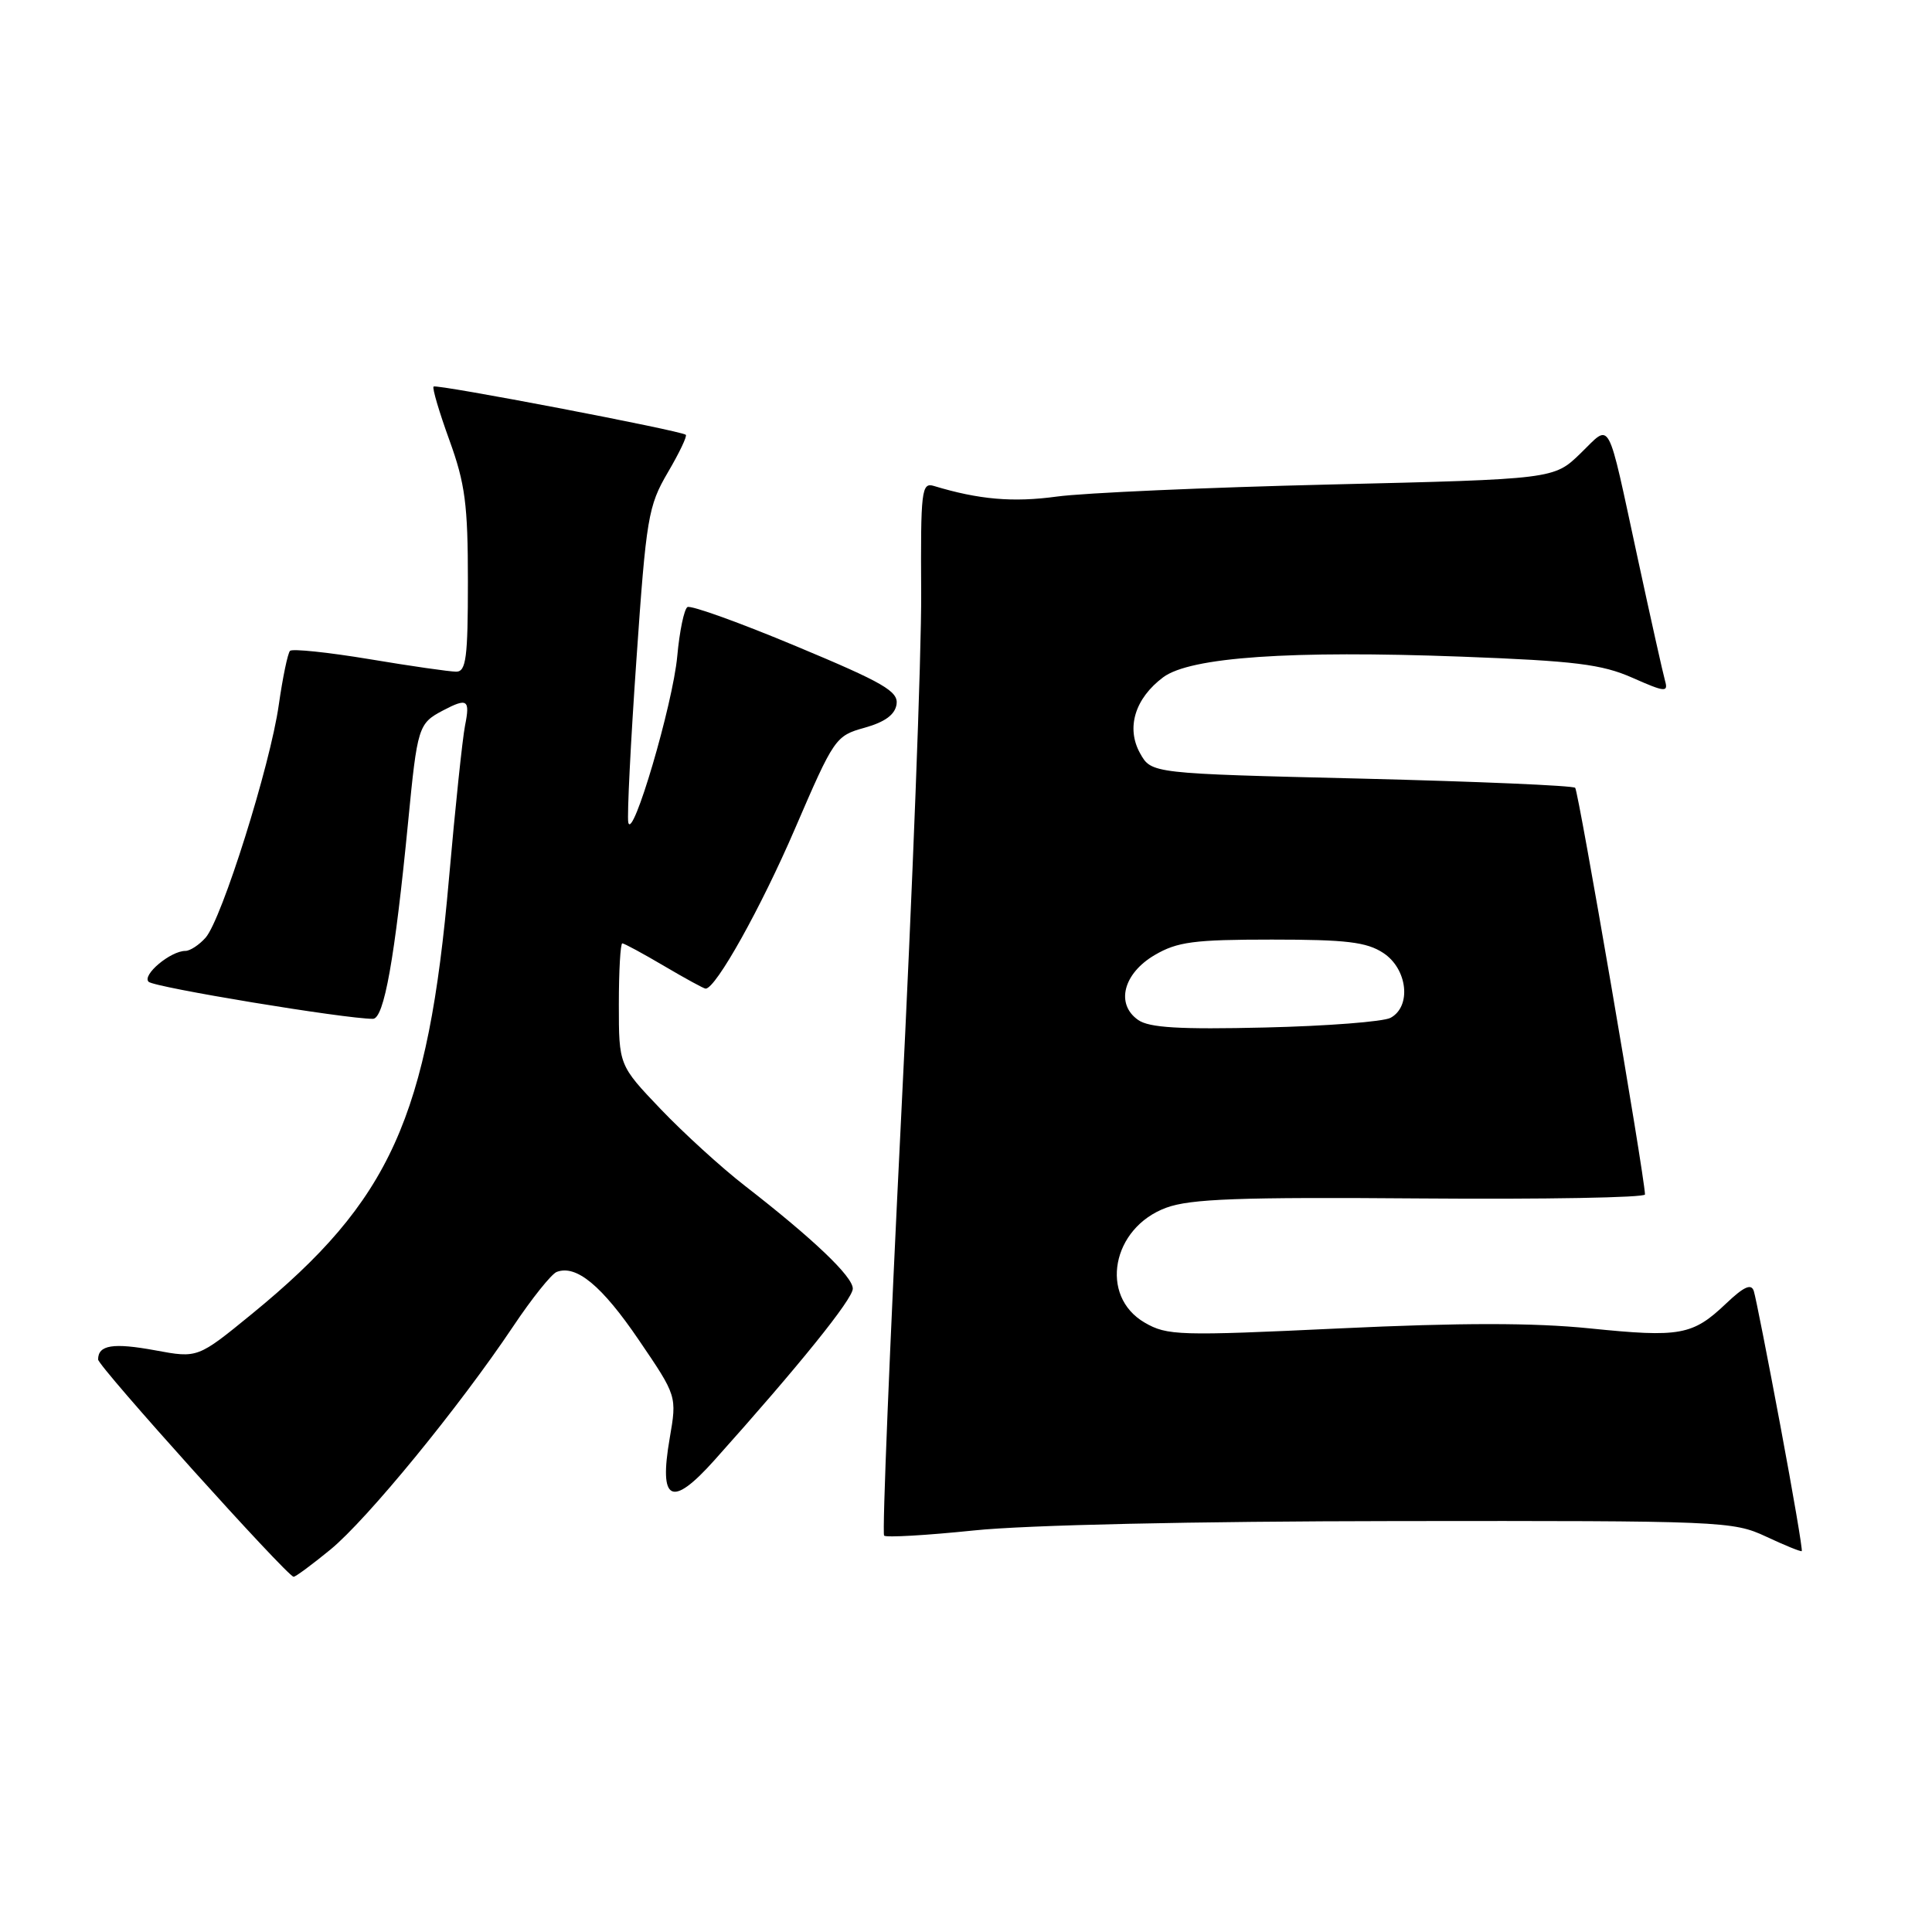 <?xml version="1.0" encoding="UTF-8" standalone="no"?>
<!DOCTYPE svg PUBLIC "-//W3C//DTD SVG 1.1//EN" "http://www.w3.org/Graphics/SVG/1.1/DTD/svg11.dtd" >
<svg xmlns="http://www.w3.org/2000/svg" xmlns:xlink="http://www.w3.org/1999/xlink" version="1.1" viewBox="0 0 256 256">
 <g >
 <path fill="currentColor"
d=" M 43.78 205.33 C 48.65 201.33 60.83 186.46 68.00 175.75 C 70.47 172.05 73.07 168.81 73.76 168.54 C 76.35 167.54 79.75 170.35 84.65 177.56 C 89.70 184.98 89.70 184.98 88.74 190.57 C 87.28 199.00 88.98 199.84 94.65 193.50 C 105.89 180.95 113.00 172.13 113.00 170.75 C 113.00 169.15 107.80 164.19 98.71 157.13 C 95.61 154.73 90.59 150.15 87.54 146.96 C 82.00 141.15 82.00 141.15 82.00 133.07 C 82.00 128.63 82.21 125.00 82.46 125.00 C 82.71 125.00 85.20 126.35 88.00 128.00 C 90.80 129.65 93.27 131.00 93.50 131.00 C 94.85 131.00 100.84 120.27 105.36 109.76 C 110.52 97.79 110.71 97.50 114.56 96.43 C 117.27 95.67 118.59 94.70 118.80 93.32 C 119.05 91.61 117.08 90.46 105.50 85.63 C 98.02 82.50 91.54 80.17 91.09 80.44 C 90.65 80.72 90.04 83.64 89.74 86.95 C 89.16 93.31 83.78 111.57 83.25 108.97 C 83.08 108.12 83.56 98.41 84.33 87.39 C 85.63 68.57 85.89 67.05 88.48 62.62 C 90.00 60.03 91.08 57.78 90.87 57.61 C 90.18 57.05 57.81 50.86 57.45 51.22 C 57.25 51.41 58.20 54.61 59.55 58.33 C 61.64 64.09 62.00 66.86 62.00 77.05 C 62.00 87.16 61.76 89.00 60.45 89.00 C 59.60 89.00 54.42 88.26 48.94 87.34 C 43.46 86.43 38.73 85.94 38.43 86.24 C 38.13 86.54 37.46 89.76 36.94 93.40 C 35.81 101.41 29.39 121.82 27.24 124.25 C 26.39 125.21 25.18 126.00 24.57 126.00 C 22.60 126.00 18.79 129.19 19.69 130.09 C 20.43 130.83 45.69 135.00 49.41 135.00 C 50.89 135.00 52.31 127.04 54.08 108.89 C 55.30 96.30 55.44 95.86 58.68 94.15 C 61.93 92.44 62.31 92.69 61.62 96.14 C 61.28 97.86 60.32 106.99 59.49 116.43 C 56.72 148.11 51.75 159.09 33.38 174.10 C 26.20 179.97 26.20 179.97 20.59 178.93 C 14.99 177.90 13.00 178.21 13.00 180.14 C 13.00 181.05 37.92 208.74 38.90 208.93 C 39.12 208.97 41.31 207.35 43.78 205.33 Z  M 235.91 188.92 C 234.22 179.89 232.64 171.86 232.39 171.08 C 232.06 170.04 231.09 170.47 228.72 172.72 C 224.28 176.94 222.65 177.24 210.67 176.02 C 203.23 175.26 193.59 175.26 177.51 176.02 C 156.18 177.03 154.66 176.98 151.67 175.25 C 145.62 171.73 147.32 162.69 154.53 160.03 C 157.74 158.85 164.16 158.61 188.25 158.80 C 204.61 158.93 217.99 158.69 217.97 158.27 C 217.88 155.60 209.16 104.82 208.72 104.39 C 208.42 104.09 195.67 103.55 180.38 103.17 C 152.57 102.50 152.57 102.50 151.07 99.82 C 149.19 96.46 150.38 92.54 154.13 89.74 C 157.72 87.07 170.97 86.16 193.68 87.01 C 208.73 87.58 212.26 88.02 216.31 89.81 C 220.62 91.72 221.07 91.76 220.63 90.22 C 220.36 89.27 218.73 81.97 217.01 74.00 C 212.86 54.83 213.55 56.08 209.42 60.08 C 205.90 63.49 205.90 63.49 176.20 64.20 C 159.86 64.59 143.59 65.31 140.02 65.80 C 134.23 66.59 129.71 66.20 123.74 64.39 C 122.11 63.90 121.98 64.97 122.06 78.56 C 122.11 86.65 120.91 117.95 119.40 148.13 C 117.90 178.31 116.88 203.22 117.15 203.48 C 117.42 203.75 122.78 203.44 129.07 202.79 C 135.98 202.07 158.10 201.58 185.00 201.55 C 228.19 201.50 229.63 201.56 234.00 203.60 C 236.47 204.76 238.61 205.63 238.74 205.53 C 238.88 205.43 237.60 197.96 235.91 188.92 Z  M 150.81 135.15 C 147.80 133.05 148.84 128.99 153.00 126.55 C 156.00 124.79 158.21 124.50 168.54 124.50 C 178.38 124.50 181.08 124.82 183.29 126.27 C 186.51 128.38 187.06 133.36 184.25 134.87 C 183.29 135.38 175.80 135.96 167.61 136.15 C 156.29 136.42 152.27 136.18 150.81 135.15 Z "/>
</g>
</svg>